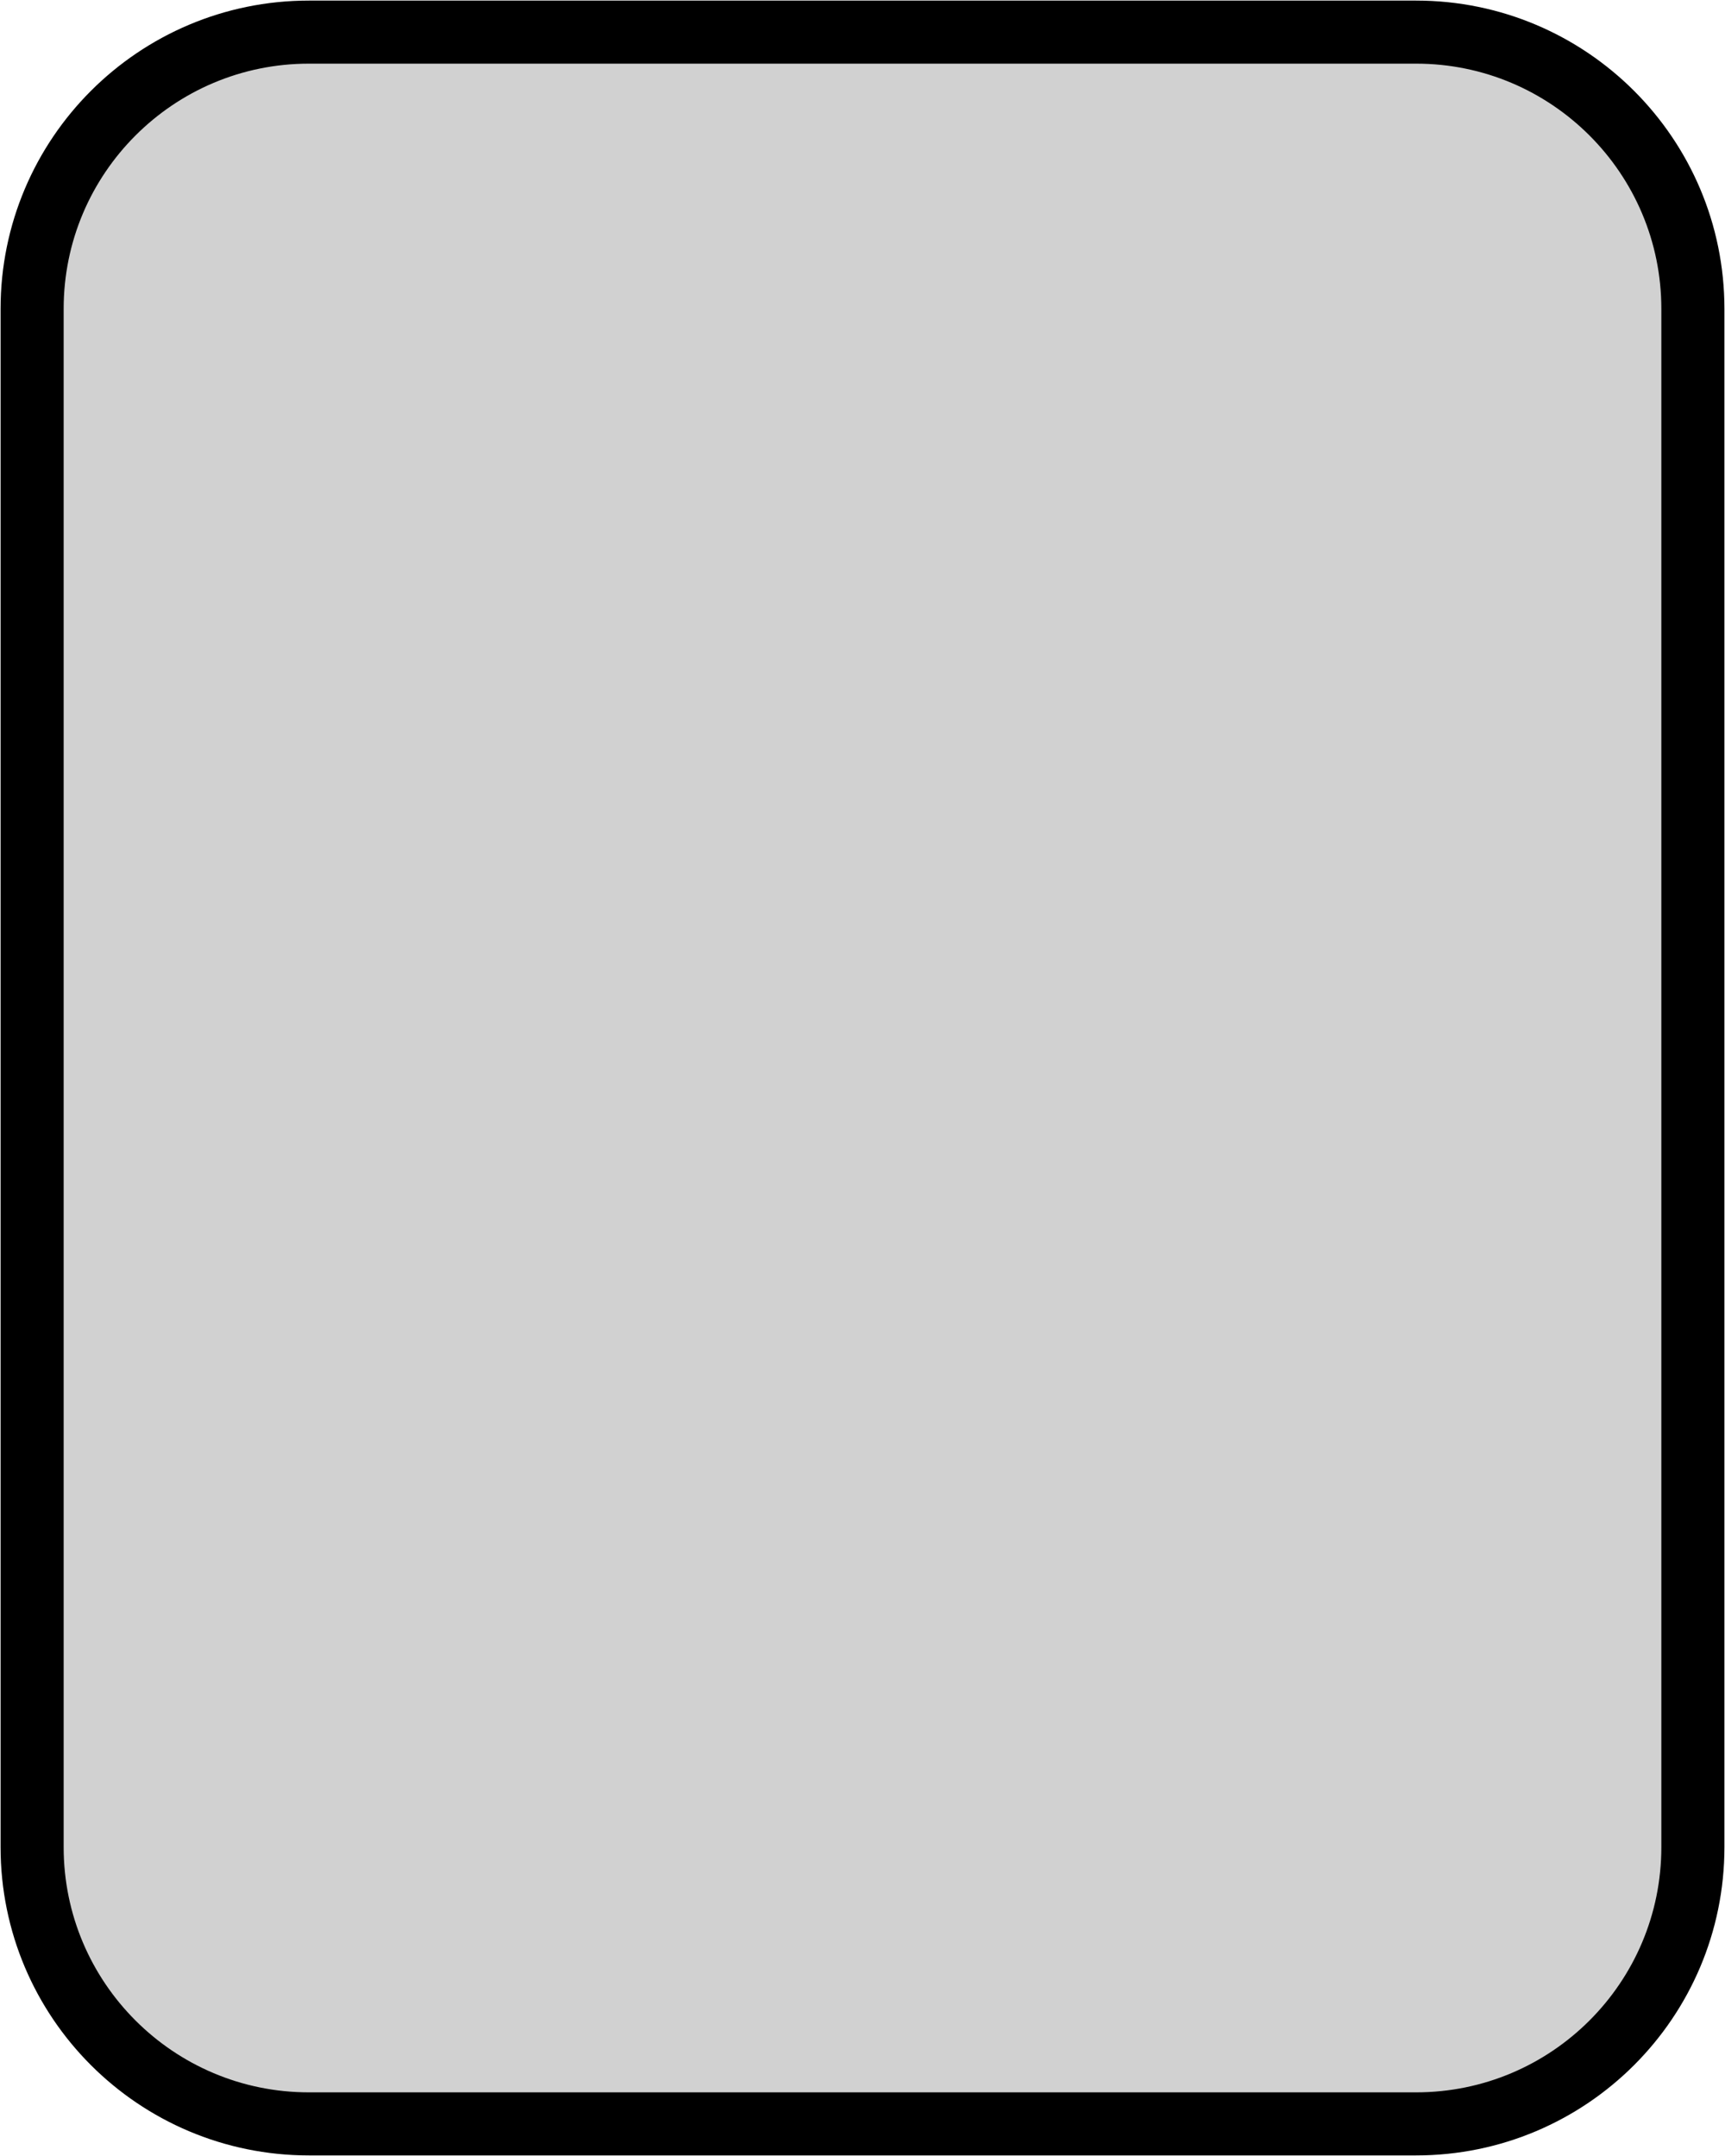 <svg width="188" height="235" xmlns="http://www.w3.org/2000/svg" xmlns:xlink="http://www.w3.org/1999/xlink" xml:space="preserve" overflow="hidden"><g transform="translate(-1765 -1578)"><path d="M1768.5 1611.67C1768.5 1595.01 1782.01 1581.5 1798.67 1581.5L1919.33 1581.5C1935.99 1581.5 1949.5 1595.01 1949.5 1611.67L1949.5 1779.33C1949.5 1795.99 1935.99 1809.5 1919.33 1809.5L1798.67 1809.5C1782.01 1809.5 1768.5 1795.99 1768.5 1779.33Z" stroke="#000000" stroke-width="6.875" stroke-miterlimit="8" fill="#D1D1D1" fill-rule="evenodd"/></g></svg>